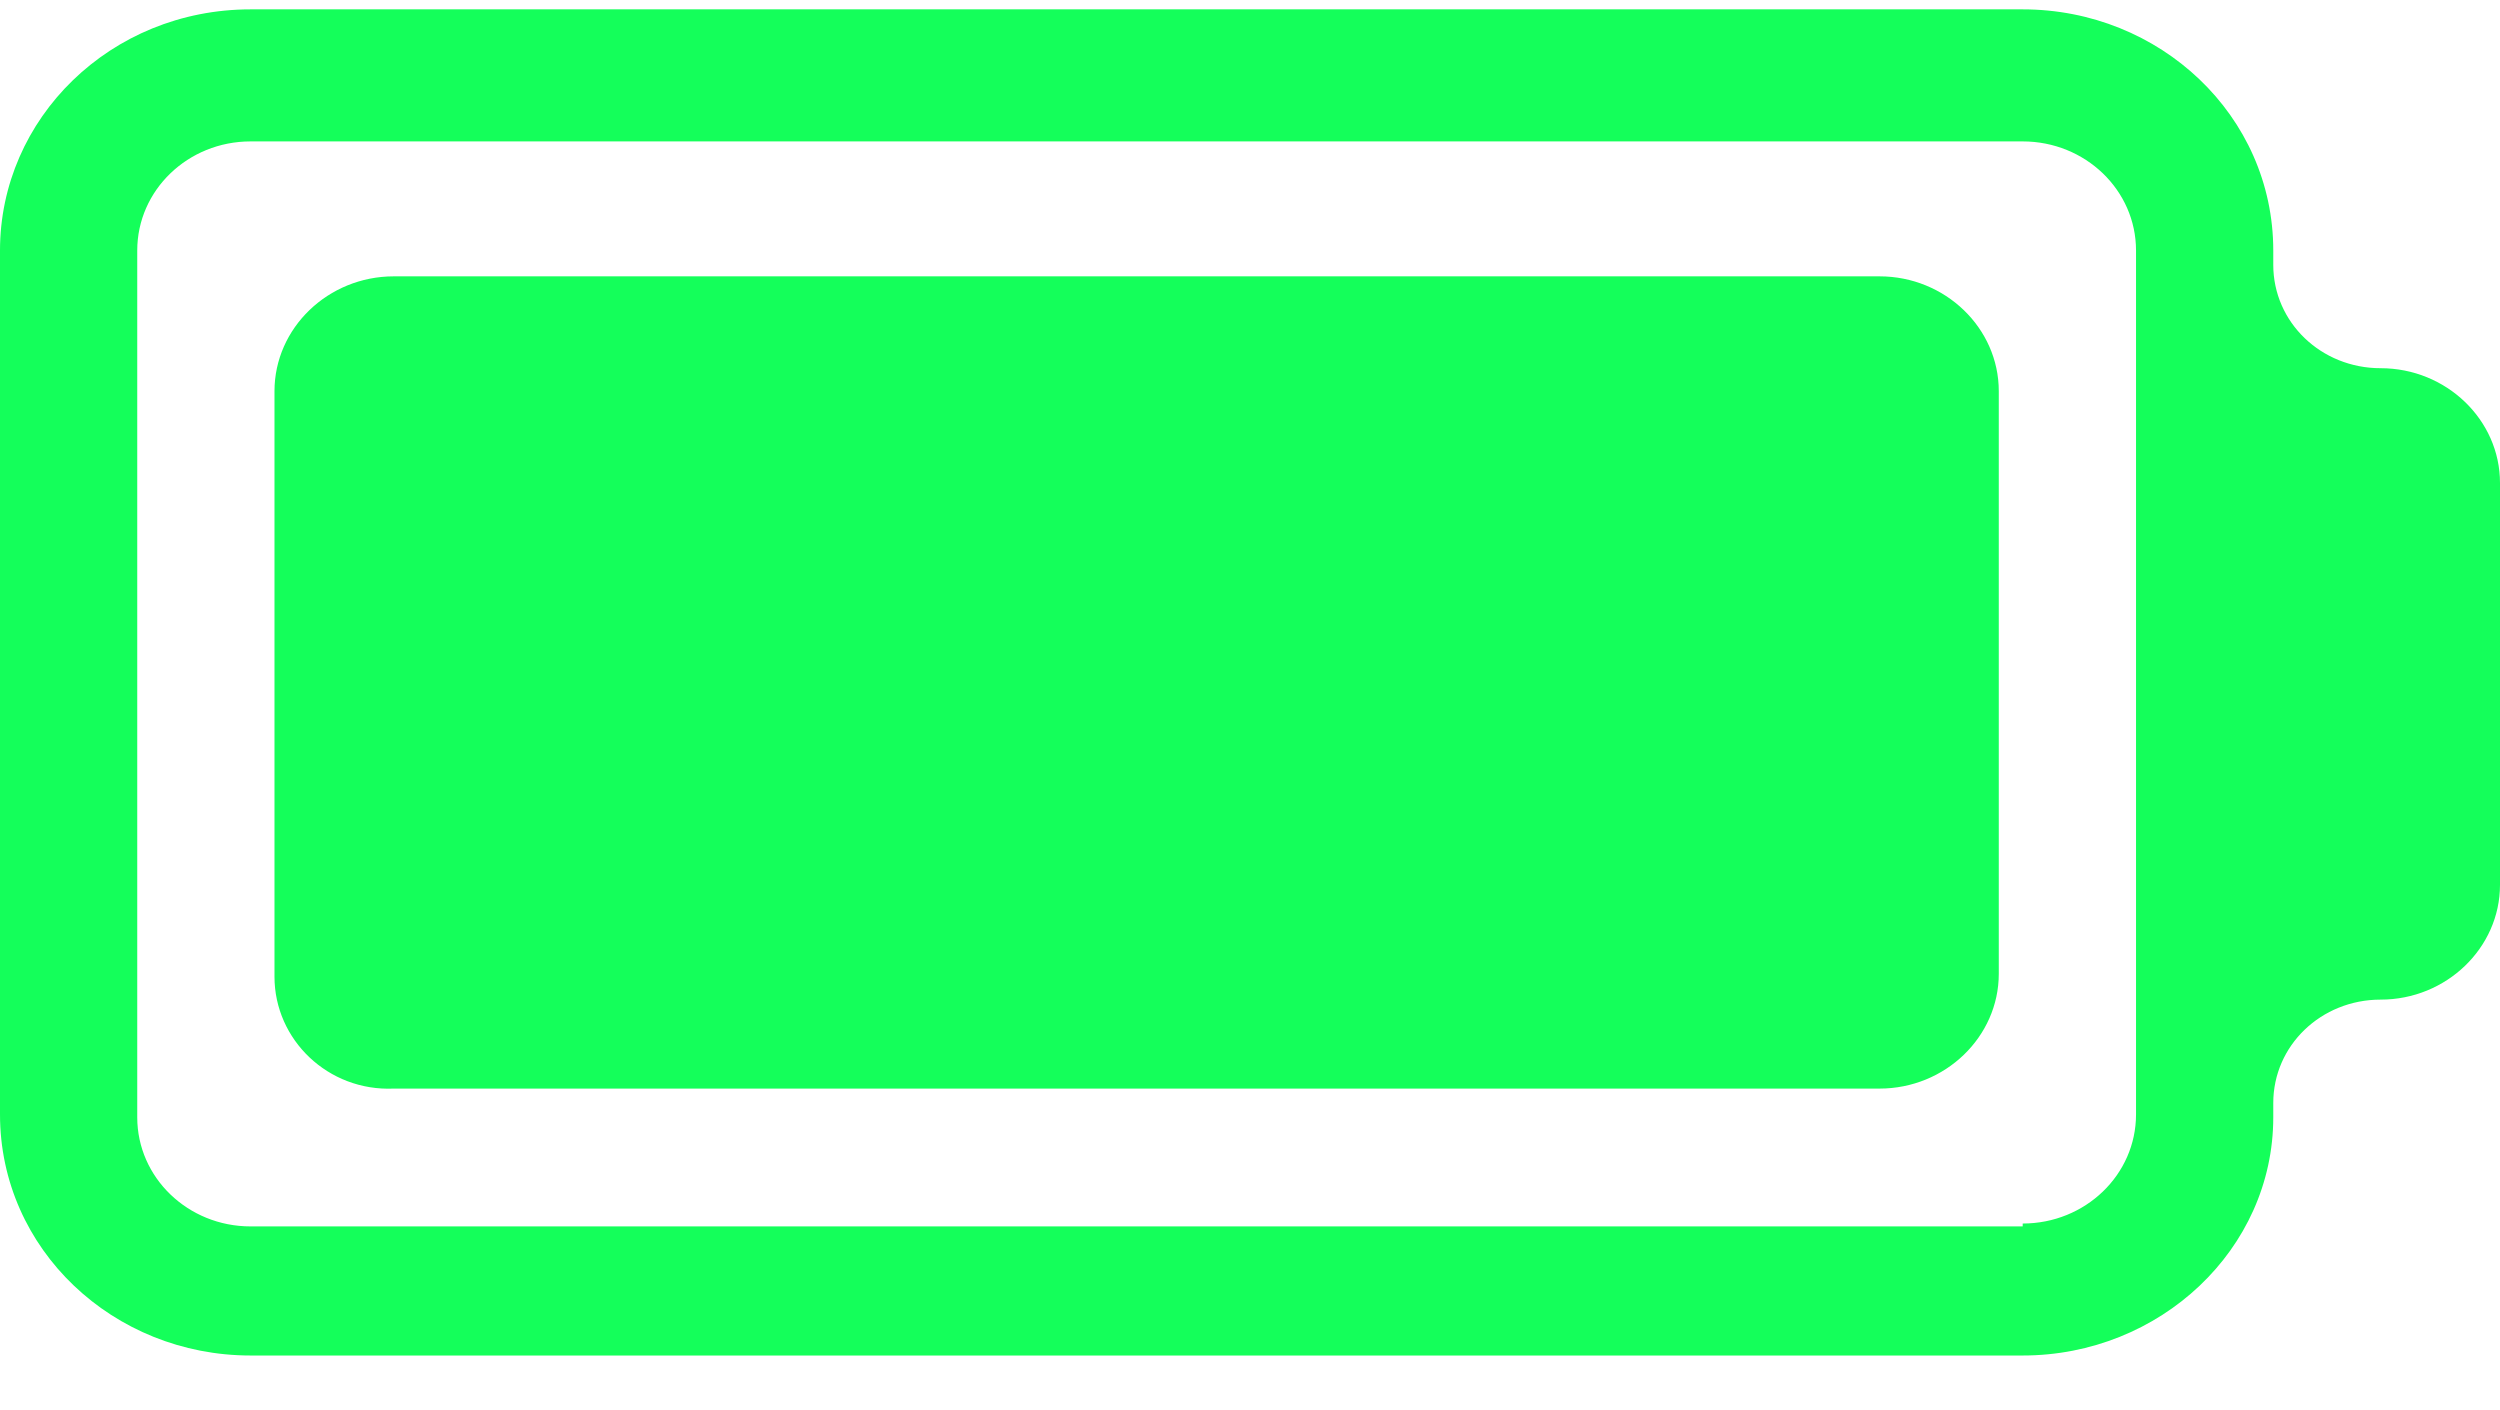 <svg width="39" height="22" viewBox="0 0 39 22" fill="none" xmlns="http://www.w3.org/2000/svg">
<path d="M4.282 15.236L4.282 6.102C4.282 5.117 5.119 4.311 6.143 4.311L29.32 4.311C30.344 4.311 31.181 5.117 31.181 6.102L31.181 15.191C31.181 16.176 30.344 16.982 29.32 16.982L6.143 16.982C5.119 17.027 4.282 16.221 4.282 15.236ZM31.554 21.146L3.909 21.146C1.768 21.146 -8.45522e-07 19.49 -7.53532e-07 17.385L-1.64407e-07 3.908C-7.43746e-08 1.848 1.722 0.146 3.909 0.146L31.554 0.146C33.694 0.146 35.463 1.803 35.463 3.908L35.463 4.132C35.463 5.027 36.208 5.744 37.138 5.744C38.162 5.744 39 6.549 39 7.535L39 13.803C39 14.788 38.162 15.594 37.138 15.594C36.208 15.594 35.463 16.311 35.463 17.206L35.463 17.43C35.463 19.49 33.694 21.146 31.554 21.146ZM31.554 19.087C32.531 19.087 33.322 18.326 33.322 17.385L33.322 14.027L33.322 7.266L33.322 3.908C33.322 2.967 32.531 2.206 31.554 2.206L28.063 2.206L7.4 2.206L3.909 2.206C2.932 2.206 2.141 2.967 2.141 3.908L2.141 7.266L2.141 14.072L2.141 17.43C2.141 18.37 2.932 19.132 3.909 19.132L7.4 19.132L28.11 19.132L31.554 19.132L31.554 19.087Z" fill="#14FF5A"/>
</svg>
